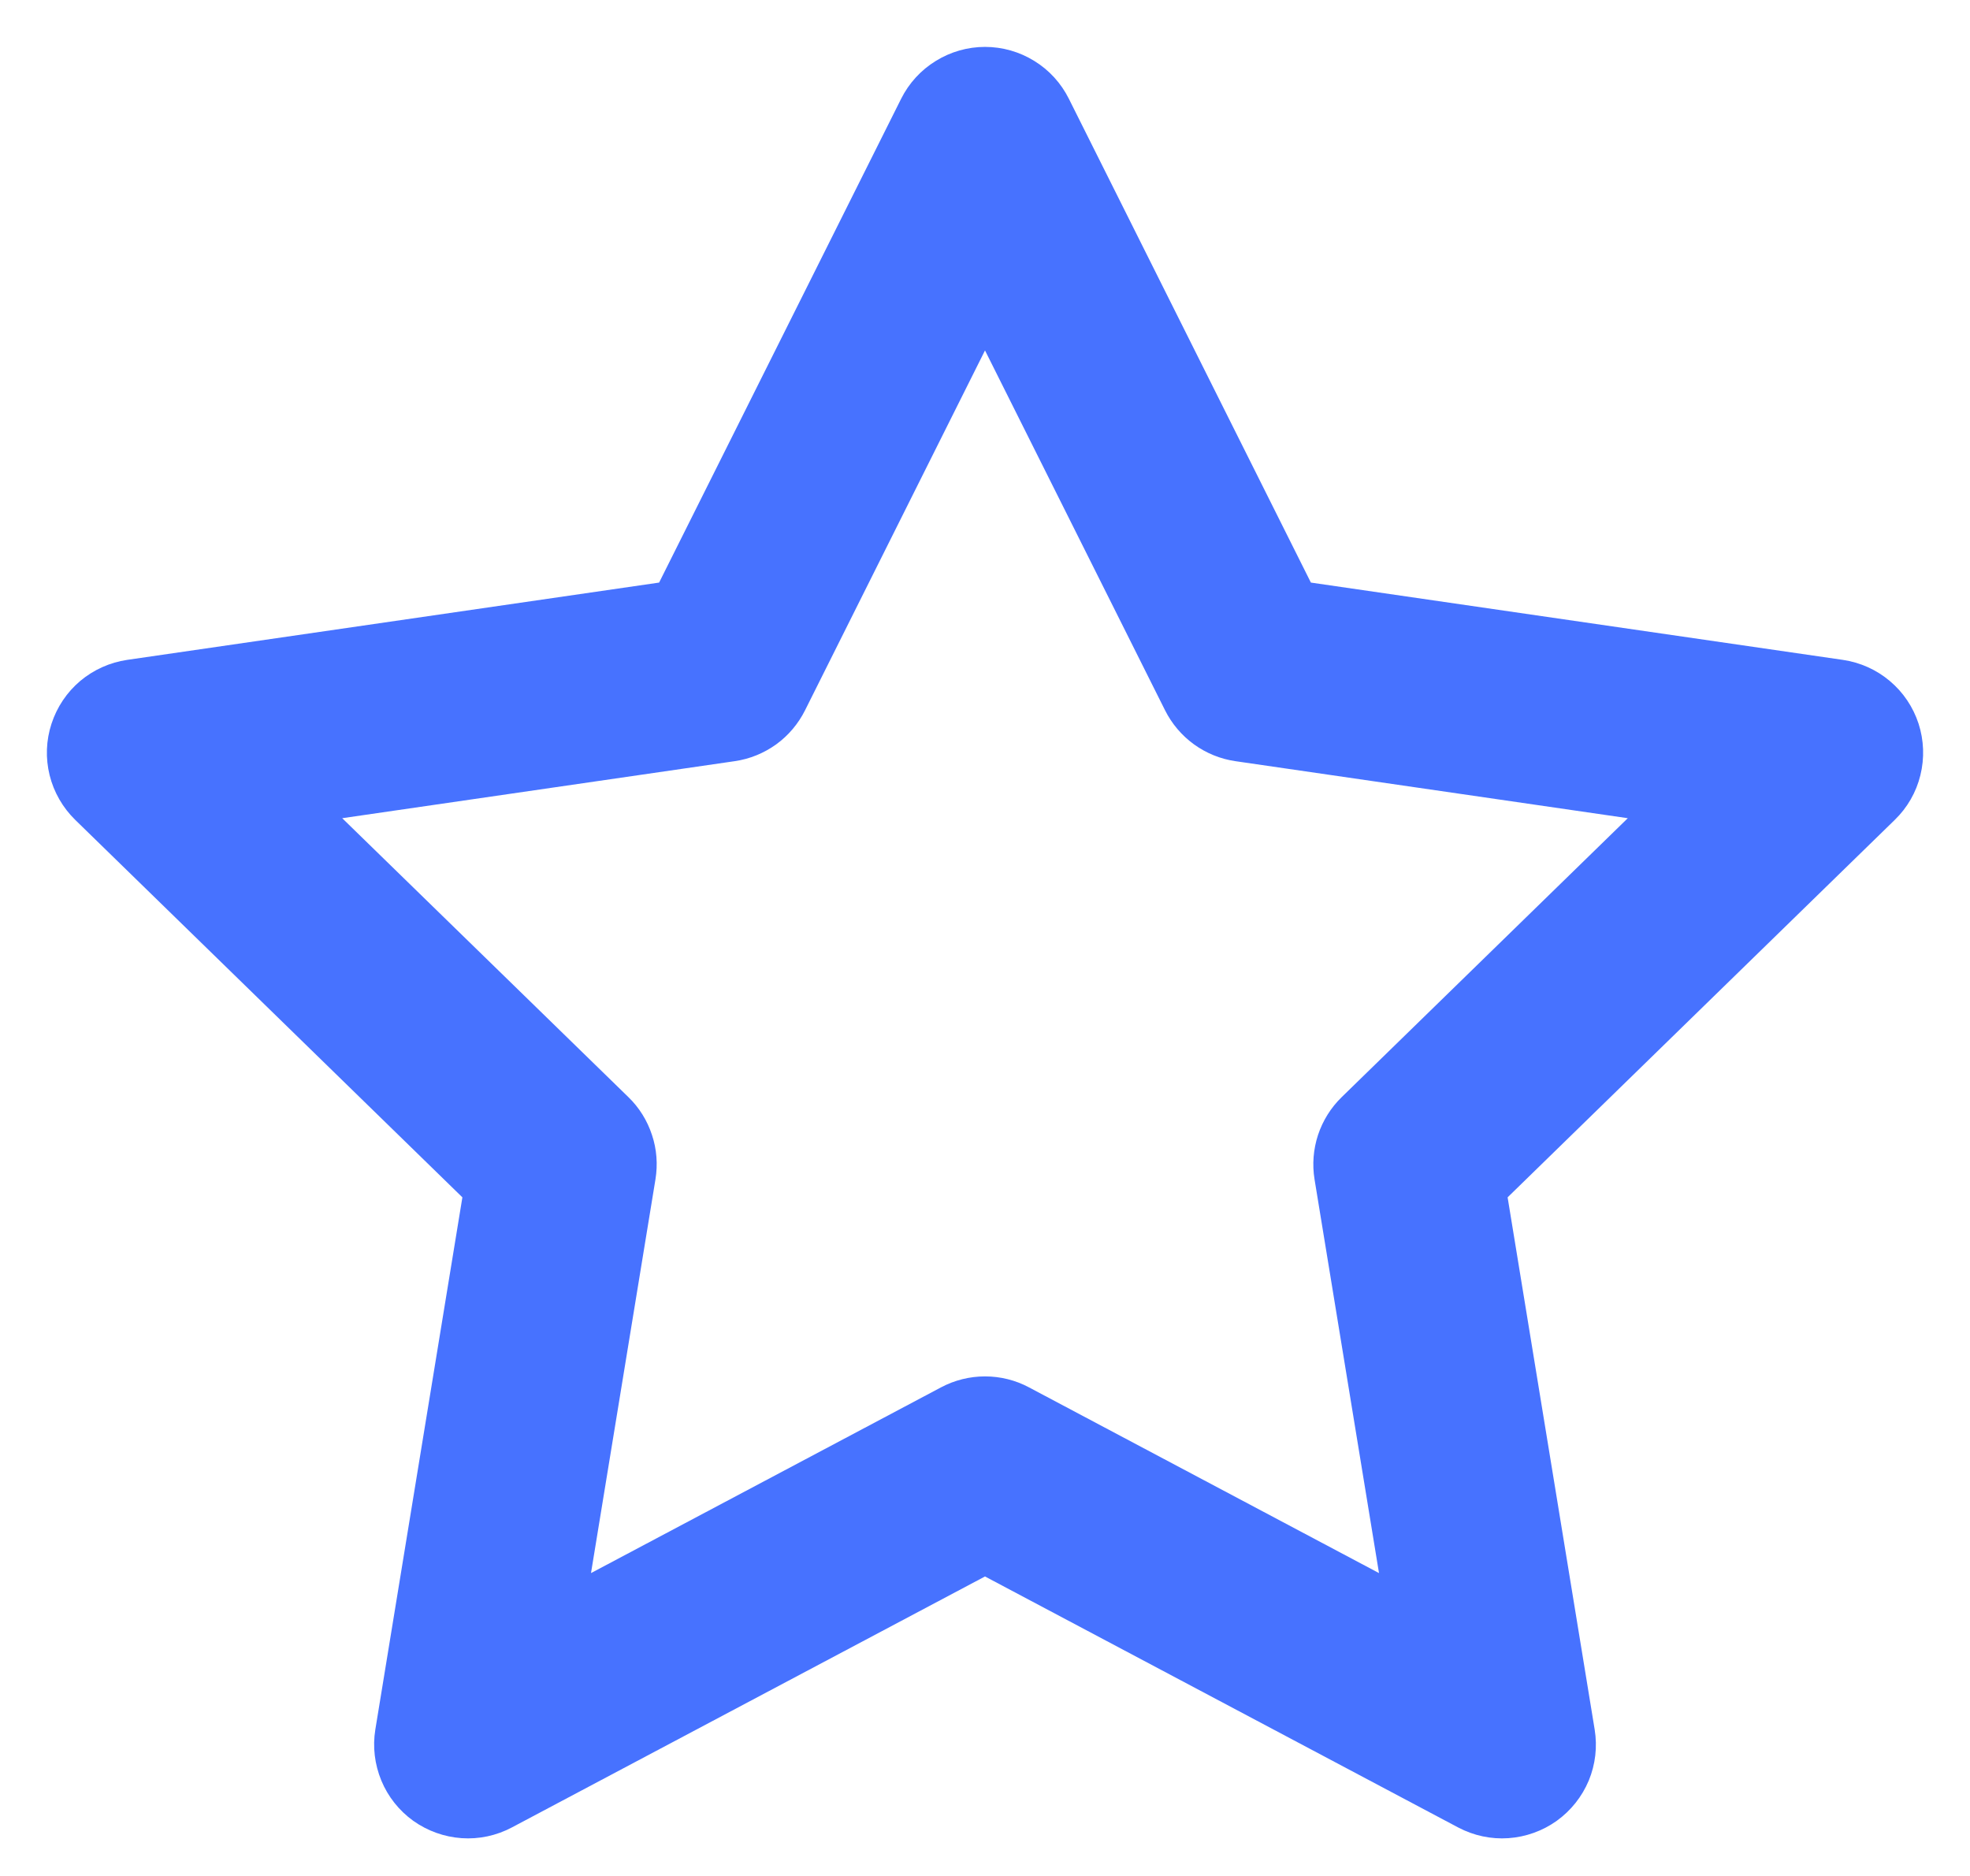 <svg width="21" height="20" viewBox="0 0 21 20" fill="none" xmlns="http://www.w3.org/2000/svg">
<g clip-path="url(#clip0_13749_4119)">
<path d="M10.5 0.5C10.686 0.5 10.868 0.552 11.026 0.65C11.184 0.747 11.311 0.887 11.394 1.053L13.974 6.211L19.644 7.035C19.829 7.062 20.003 7.14 20.145 7.26C20.288 7.38 20.394 7.538 20.452 7.716C20.509 7.893 20.516 8.083 20.471 8.265C20.427 8.446 20.332 8.611 20.198 8.741L16.071 12.765L16.999 18.439C17.029 18.623 17.007 18.811 16.936 18.983C16.864 19.155 16.746 19.303 16.595 19.412C16.444 19.52 16.265 19.584 16.08 19.597C15.894 19.61 15.709 19.57 15.544 19.483L10.5 16.807L5.456 19.483C5.292 19.57 5.106 19.61 4.921 19.597C4.735 19.584 4.557 19.52 4.405 19.412C4.254 19.303 4.136 19.155 4.065 18.983C3.994 18.811 3.971 18.623 4.001 18.439L4.929 12.765L0.802 8.741C0.669 8.611 0.574 8.446 0.529 8.265C0.484 8.083 0.491 7.893 0.549 7.716C0.607 7.538 0.713 7.38 0.855 7.26C0.998 7.14 1.172 7.062 1.356 7.035L7.026 6.211L9.606 1.053C9.689 0.887 9.817 0.747 9.975 0.65C10.133 0.552 10.315 0.5 10.5 0.5ZM10.5 3.736L8.582 7.572C8.51 7.716 8.405 7.841 8.274 7.936C8.143 8.03 7.992 8.092 7.832 8.115L3.648 8.723L6.698 11.696C6.814 11.808 6.9 11.947 6.95 12.1C7.001 12.252 7.013 12.415 6.987 12.574L6.3 16.771L10.031 14.791C10.176 14.714 10.337 14.674 10.5 14.674C10.664 14.674 10.825 14.714 10.969 14.791L14.7 16.771L14.013 12.574C13.987 12.415 14 12.253 14.05 12.1C14.101 11.947 14.187 11.809 14.302 11.697L17.352 8.723L13.169 8.115C13.01 8.092 12.858 8.03 12.728 7.936C12.597 7.841 12.491 7.716 12.419 7.572L10.5 3.736Z" fill="#4772FF"/>
</g>
<defs>
<clipPath id="clip0_13749_4119">
<rect width="21" height="20" fill="white"/>
</clipPath>
</defs>
</svg>
